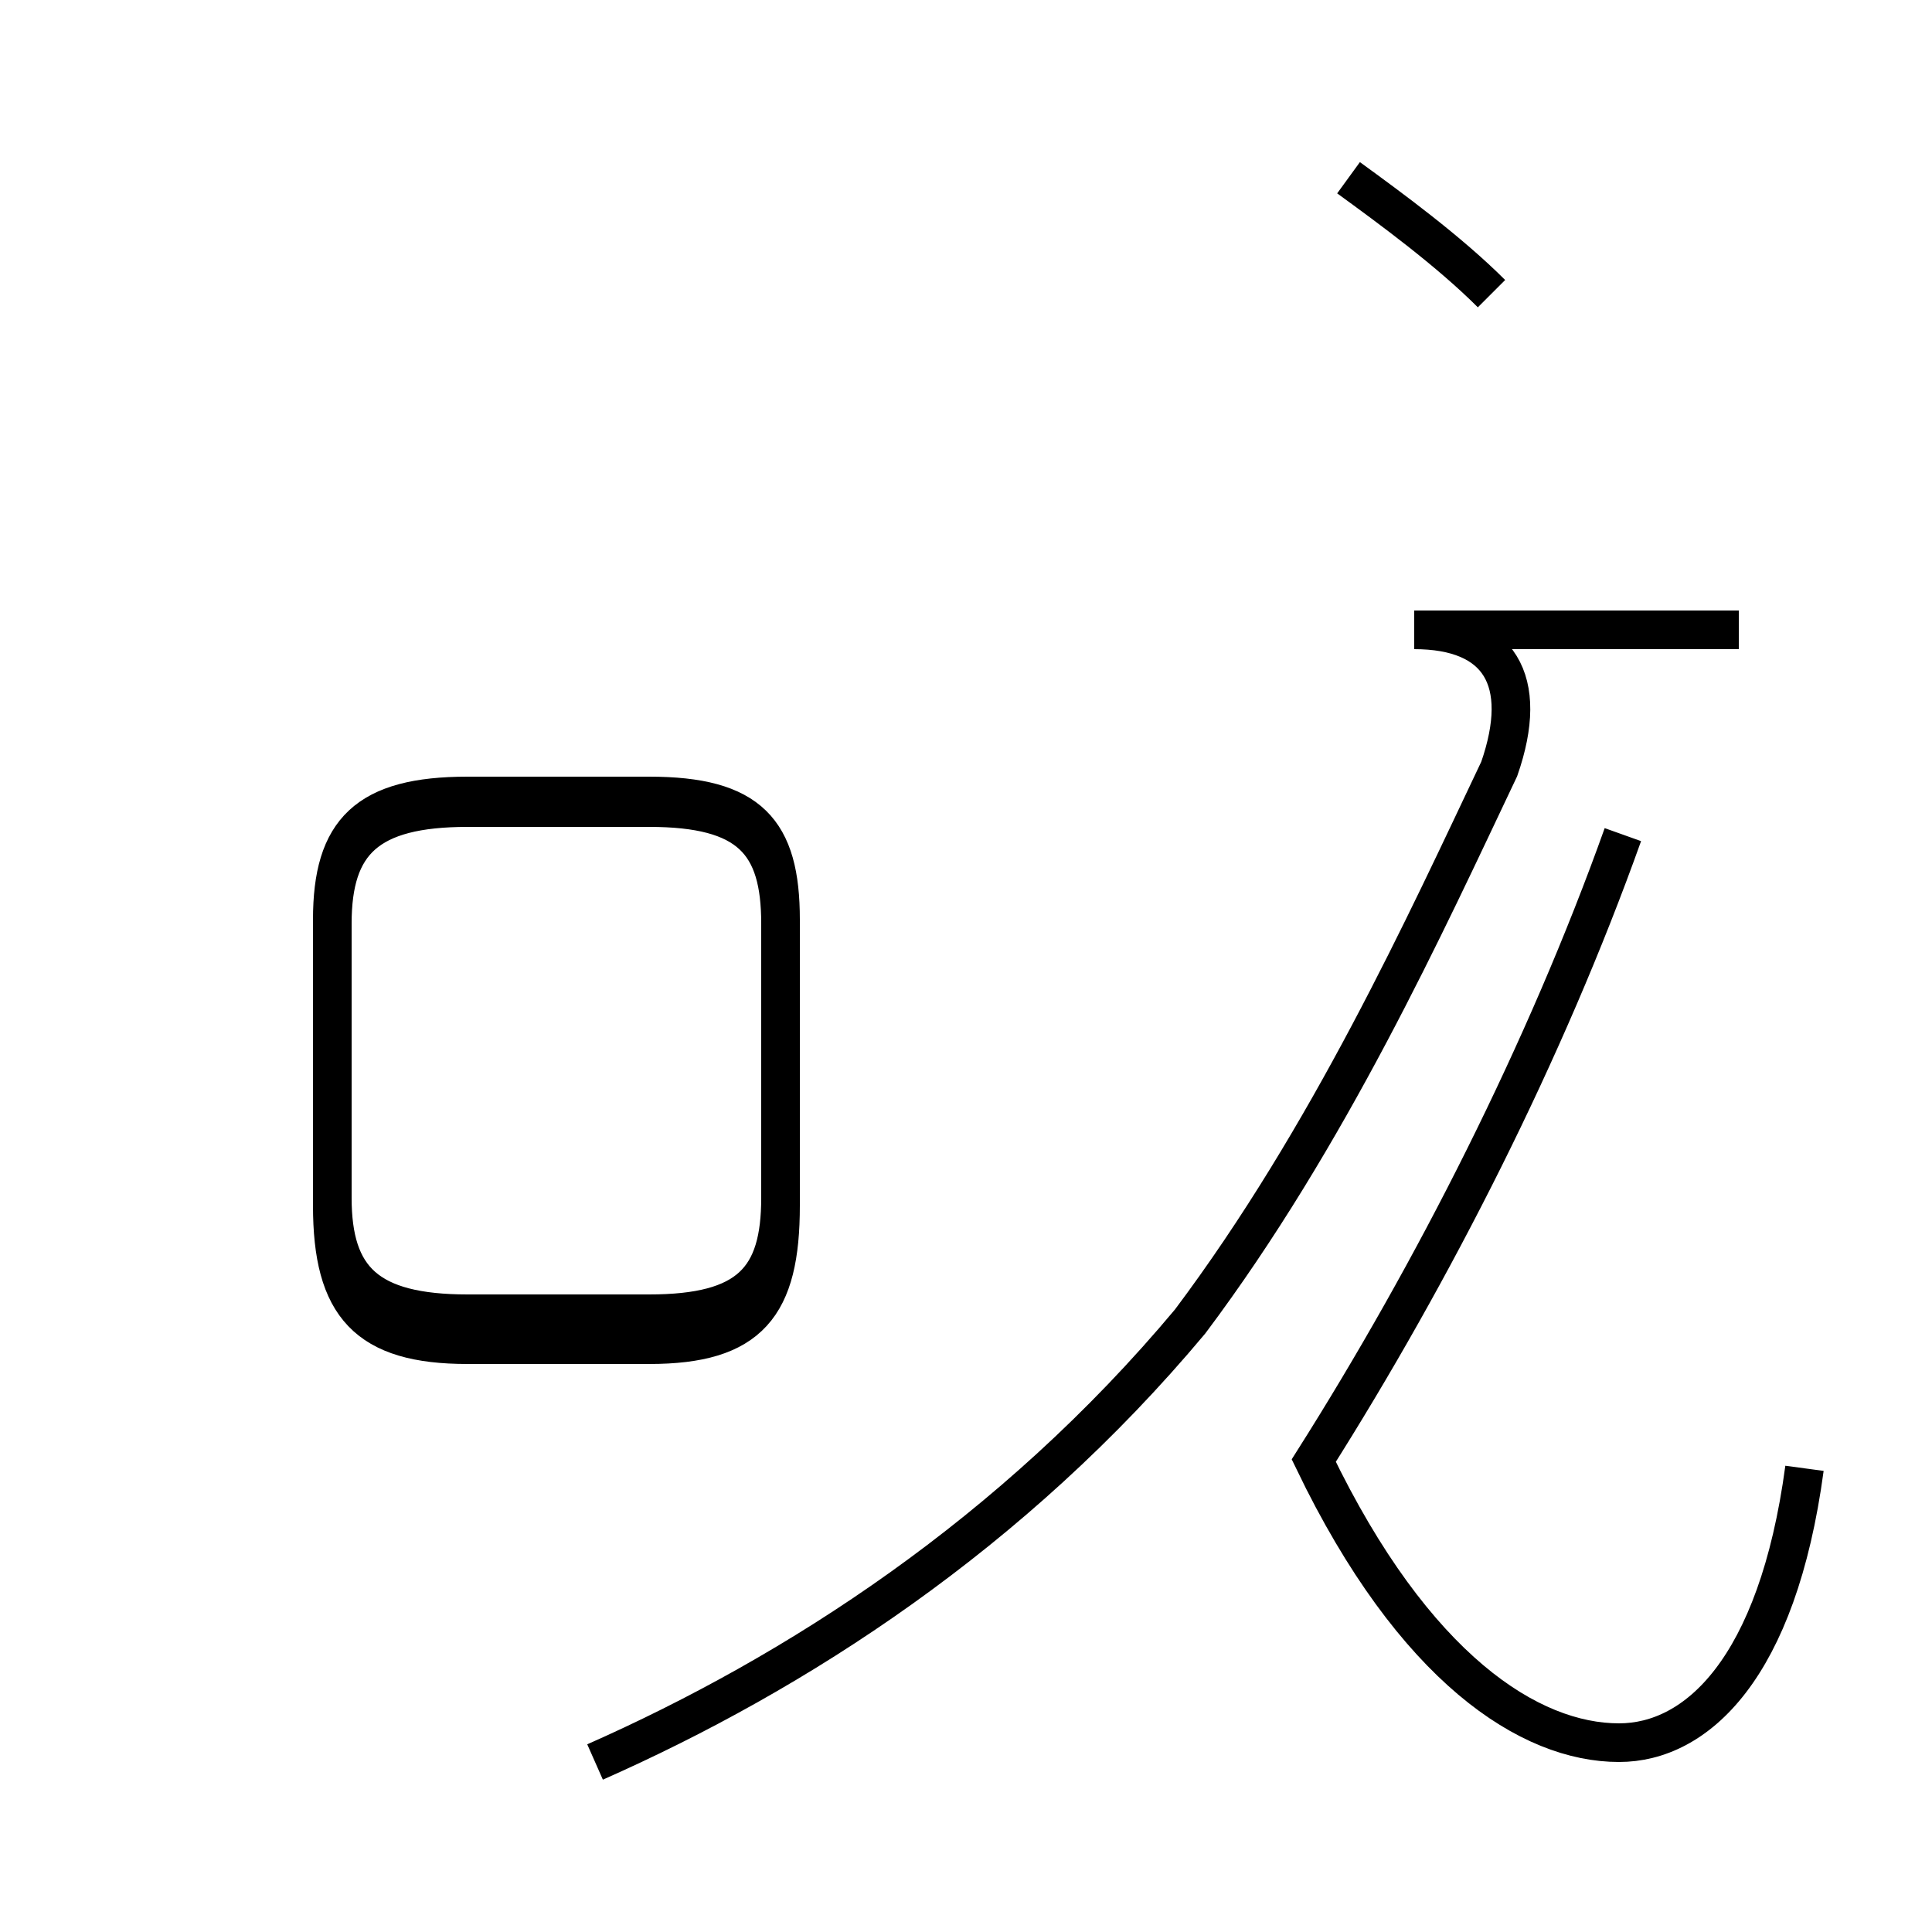 <?xml version='1.0' encoding='utf8'?>
<svg viewBox="0.0 -44.0 50.0 50.0" version="1.1" xmlns="http://www.w3.org/2000/svg">
<rect x="0.0" y="-44.0" width="50.0" height="50.0" fill="#808080" stroke="none"/>
<rect x="-1000" y="-1000" width="2000" height="2000" stroke="white" fill="white"/>
<g style="fill:none; stroke:#000000;  stroke-width:1">
<path d="M 12.1 10.0 L 16.8 10.0 C 19.4 10.0 20.2 10.9 20.2 13.0 L 20.2 20.1 C 20.2 22.2 19.4 23.1 16.8 23.1 L 12.1 23.1 C 9.5 23.1 8.6 22.2 8.6 20.1 L 8.6 13.0 C 8.6 10.9 9.5 10.0 12.1 10.0 Z M 12.1 9.2 L 16.8 9.2 C 19.4 9.2 20.2 10.2 20.2 12.8 L 20.2 20.2 C 20.2 22.5 19.4 23.4 16.8 23.4 L 12.1 23.4 C 9.5 23.4 8.6 22.5 8.6 20.2 L 8.6 12.8 C 8.6 10.2 9.5 9.2 12.1 9.2 Z M 38.6 36.4 C 37.5 37.5 36.0 38.6 34.9 39.4 M 15.4 -1.6 C 20.6 0.7 26.2 4.3 30.8 9.8 C 34.4 14.6 36.9 20.1 38.8 24.1 C 39.6 26.4 38.8 27.7 36.6 27.7 L 45.0 27.7 M 46.7 6.0 C 46.0 0.8 43.9 -1.1 41.9 -1.1 C 39.6 -1.1 36.6 0.8 34.0 6.2 C 37.1 11.1 40.0 16.8 42.0 22.4 " transform="scale(1, -1)" />
</g>
</svg>